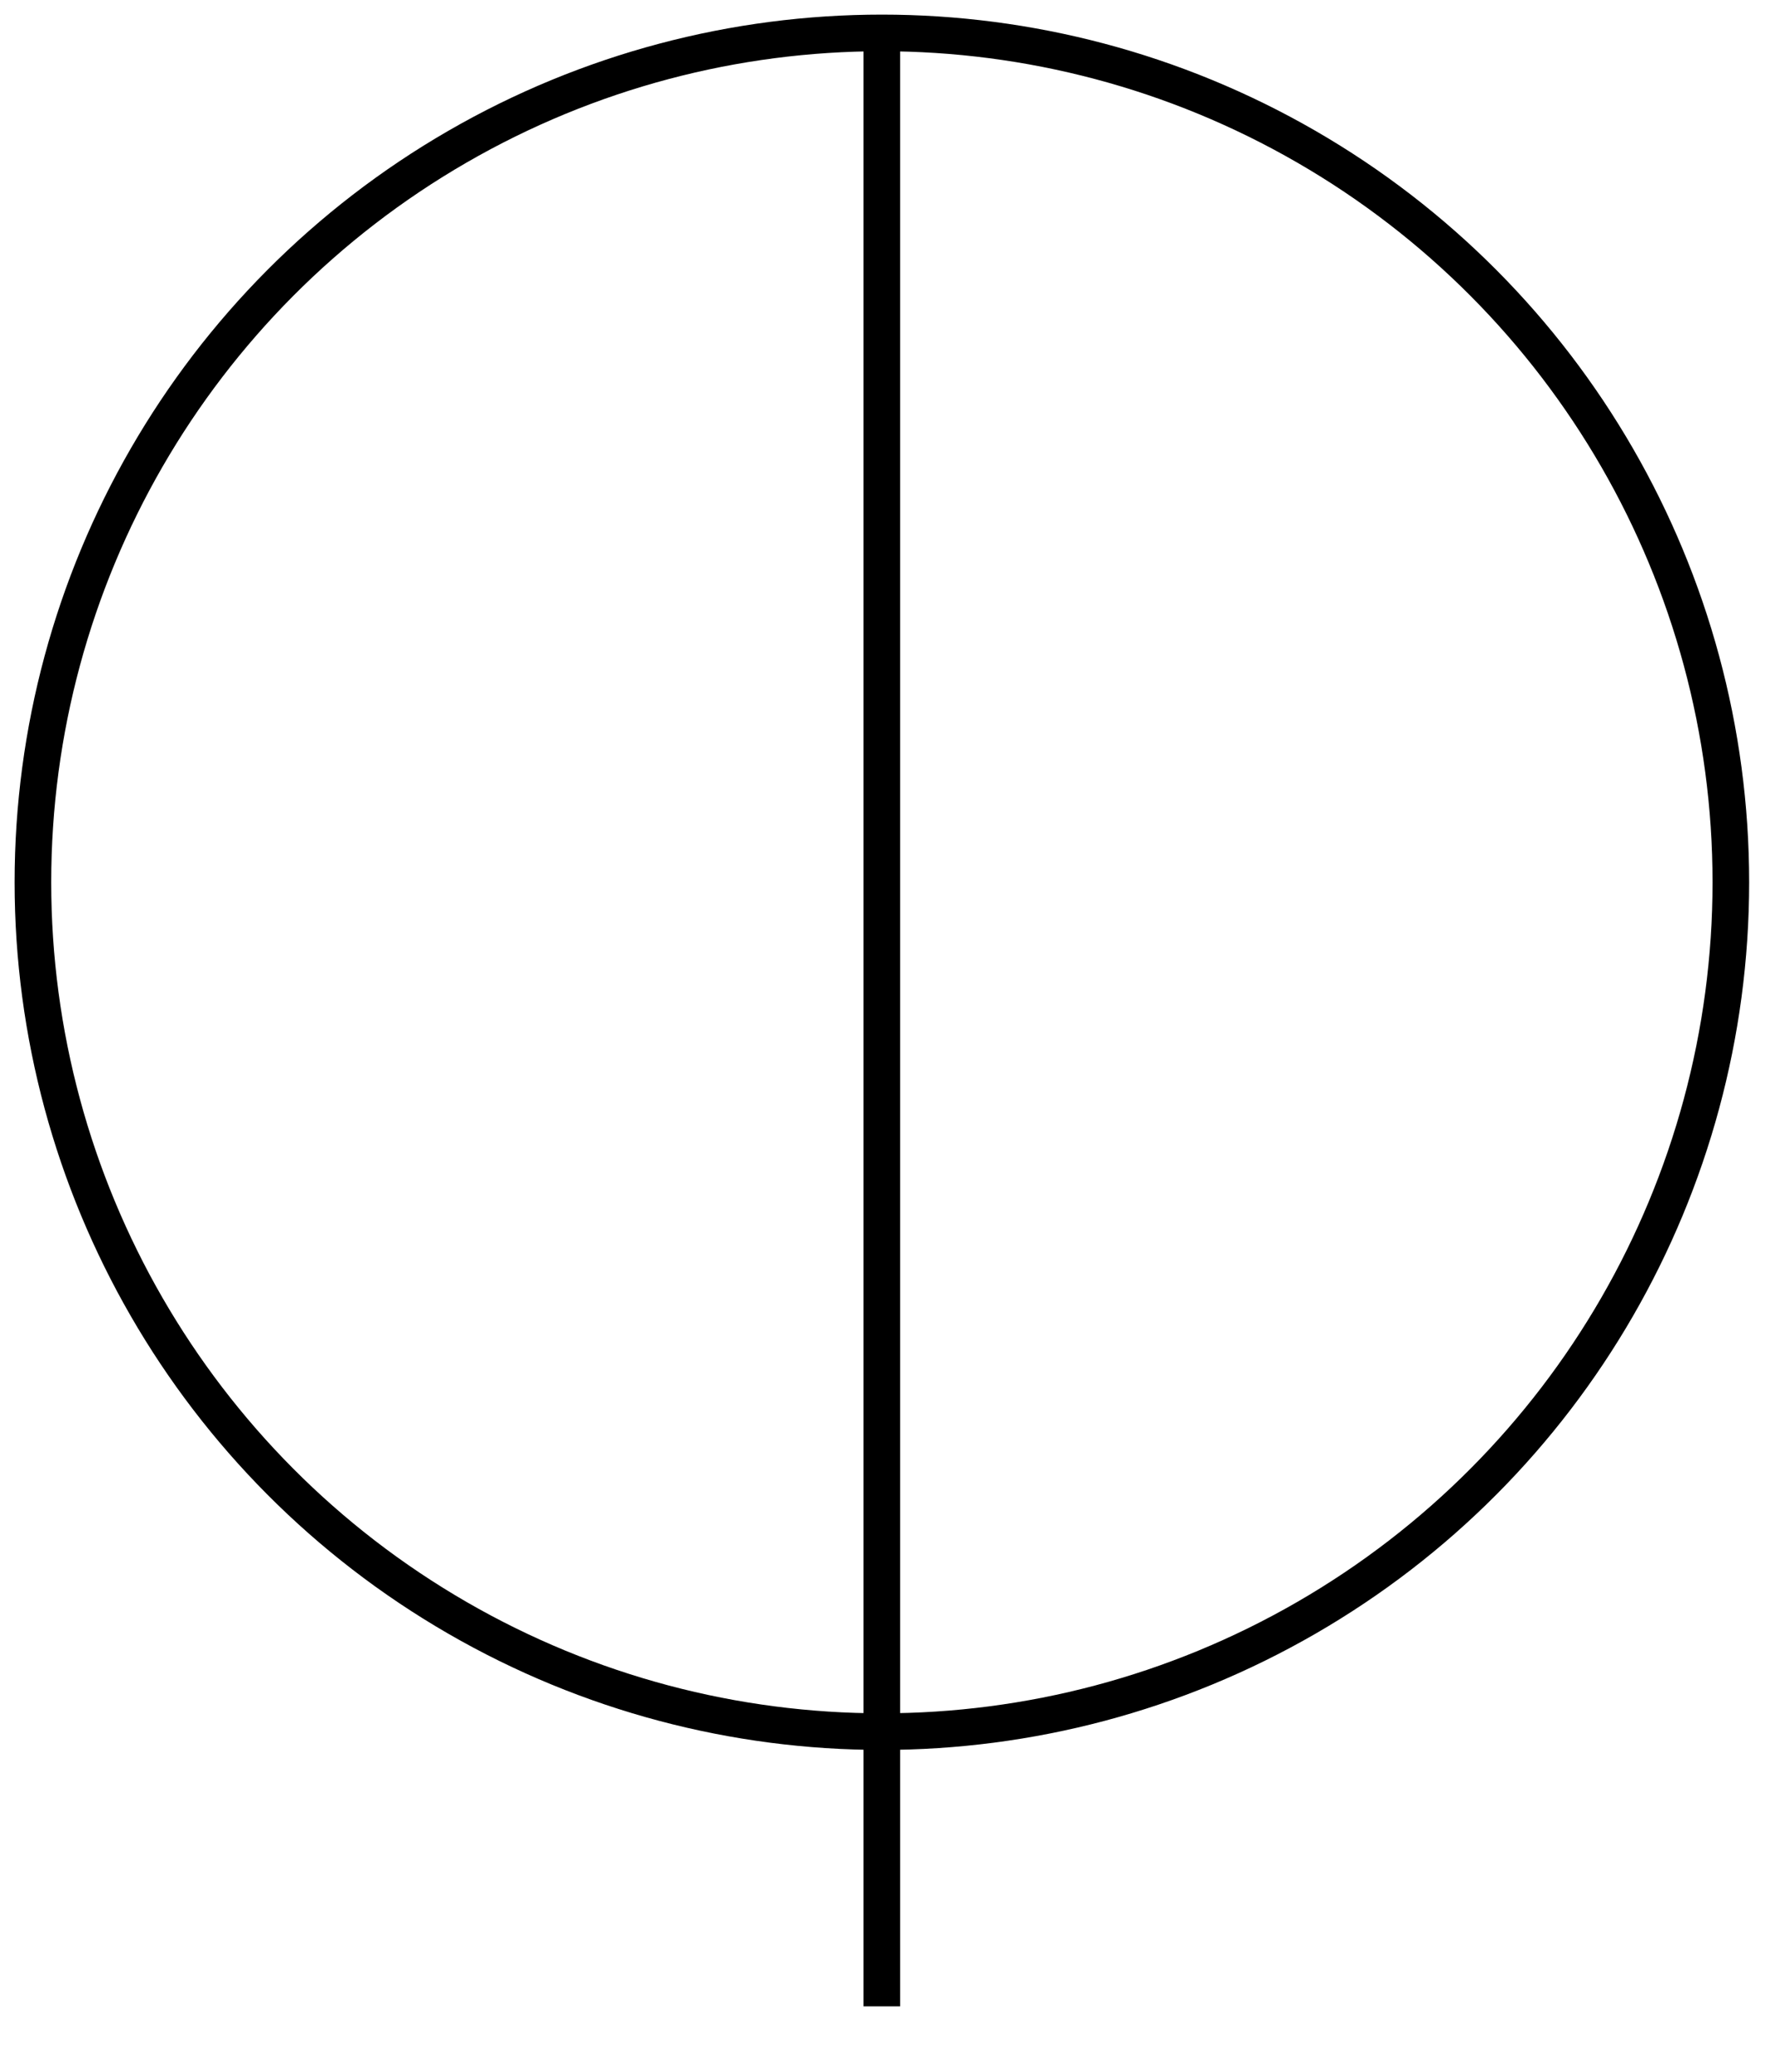 <?xml version="1.0" encoding="UTF-8" standalone="no"?><!DOCTYPE svg PUBLIC "-//W3C//DTD SVG 1.1//EN" "http://www.w3.org/Graphics/SVG/1.1/DTD/svg11.dtd"><svg width="48" height="56" version="1.1" xmlns="http://www.w3.org/2000/svg" xmlns:xlink="http://www.w3.org/1999/xlink" xml:space="preserve" style="fill-rule:evenodd;clip-rule:evenodd;stroke-miterlimit:1.5;"><circle cx="23.848" cy="23.848" r="22.958" style="fill:none;stroke:#000;stroke-width:0.99px;"/><path d="M23.846,1.056l0,53.176" style="fill:none;stroke:#000;stroke-width:0.99px;"/></svg>